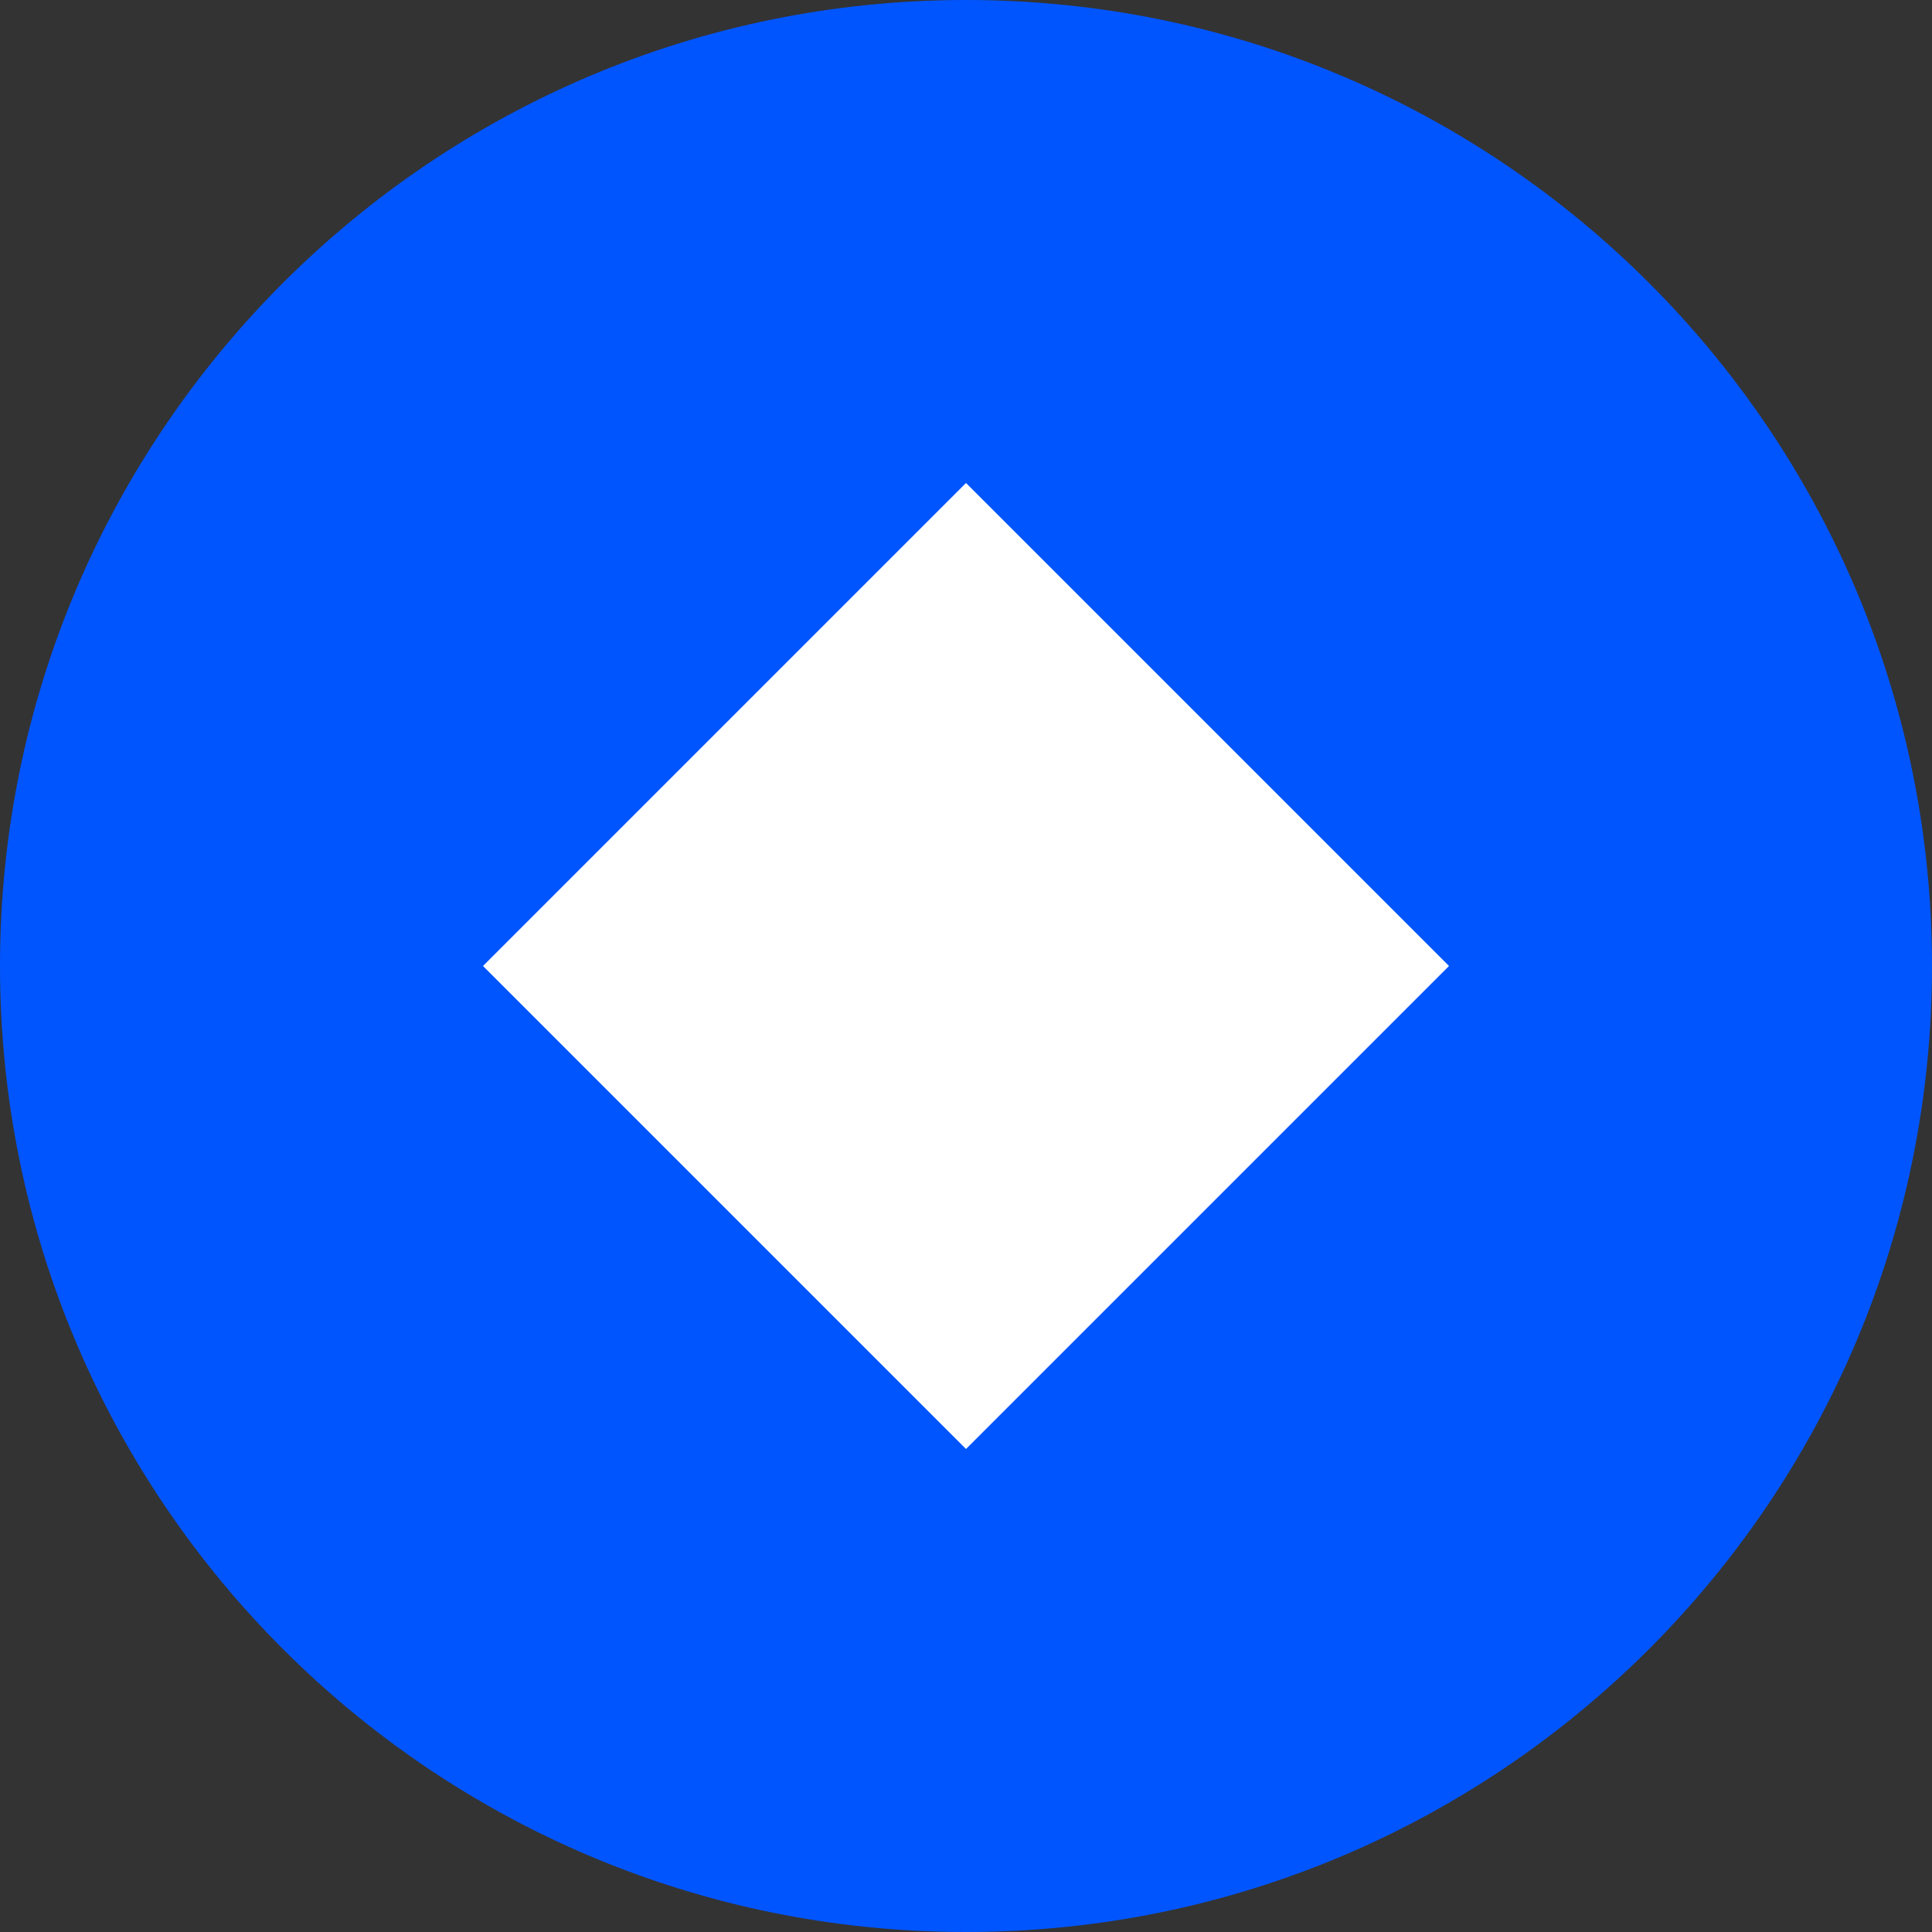 <svg width="24" height="24" viewBox="0 0 24 24" fill="none" xmlns="http://www.w3.org/2000/svg">
<rect x="0" y="0" width="24" height="24" fill="#333333" stroke="none"/>
<g clip-path="url(#clip0_1265_20543)">
<path d="M12 24C18.627 24 24 18.627 24 12C24 5.373 18.627 0 12 0C5.373 0 0 5.373 0 12C0 18.627 5.373 24 12 24Z" fill="#0155FF"/>
<path fill-rule="evenodd" clip-rule="evenodd" d="M12 6L18 12L12 18L6 12L12 6Z" fill="white"/>
</g>
<defs>
<clipPath id="clip0_1265_20543">
<rect width="24" height="24" fill="white"/>
</clipPath>
</defs>
</svg>
